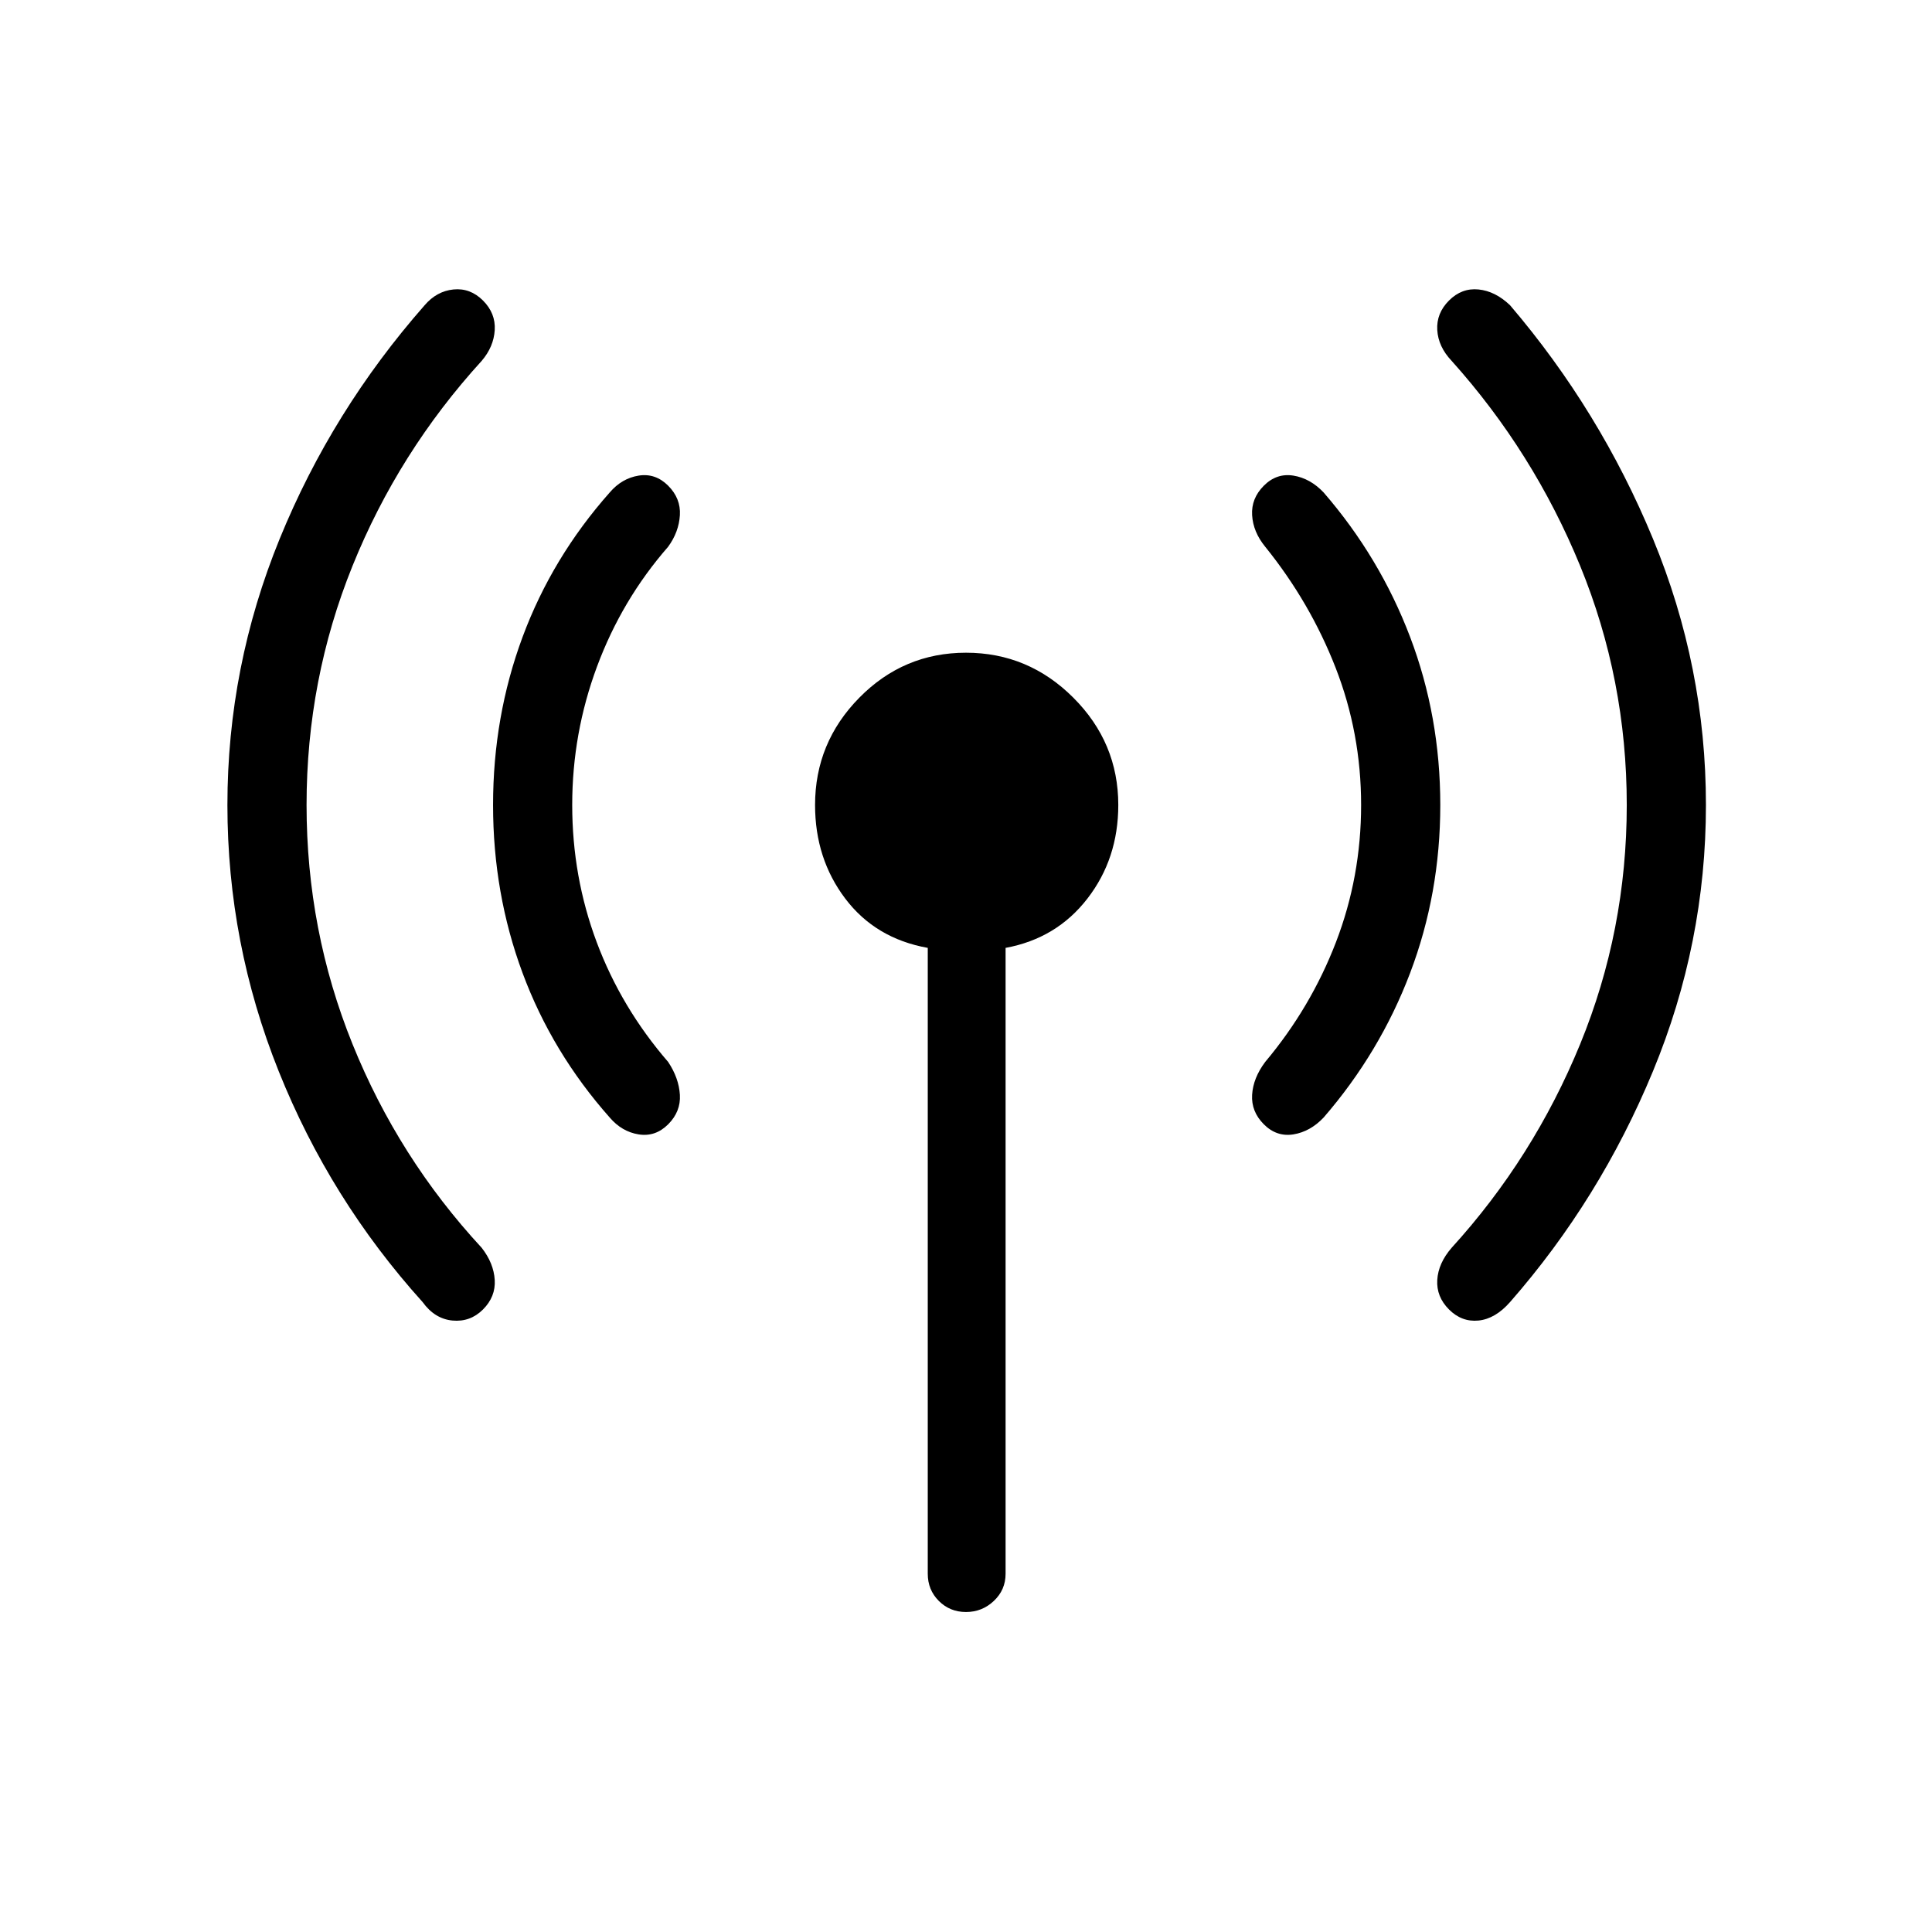 <svg xmlns="http://www.w3.org/2000/svg" height="40" viewBox="0 -960 960 960" width="40"><path d="M152.33-560q0 62.33 22.84 118.83Q198-384.67 239.33-340q6 7.67 6.5 16T240-309.33q-6.33 6.33-15.17 5.5Q216-304.67 210-313q-46-51-71.5-114.67Q113-491.33 113-560q0-68.67 26-132.33 26-63.67 72-116 6-7 14.33-7.84 8.34-.83 14.67 5.5 6.33 6.34 5.83 14.67t-6.5 15.33Q198-735.33 175.17-678.83q-22.84 56.5-22.84 118.83Zm132 0q0 35.67 12.17 68.17t35.5 59.5q5.33 8 5.83 16.33.5 8.33-5.83 14.67-6.33 6.33-14.67 5-8.33-1.34-14.33-8.34-28.67-32.33-43.33-71.83Q245-516 245-560t14.67-83.5Q274.33-683 303-715.33q6-7 14.33-8.34 8.34-1.33 14.67 5 6.33 6.34 5.83 14.67T332-688.33q-23 26.33-35.33 59.5-12.34 33.16-12.34 68.83ZM461-178v-311q-26-4.67-41-24.5T405-560q0-31 22-53.33 22-22.34 53-22.34t53.33 22.34Q555.67-591 555.67-560q0 26.67-15.34 46.5Q525-493.67 499.67-489v311q0 8-5.84 13.5Q488-159 480-159t-13.5-5.5Q461-170 461-178Zm215.33-382q0-35.67-12.66-68.17-12.67-32.5-35-60.16-6-7.34-6.5-15.67t5.83-14.67q6.33-6.33 14.67-5 8.33 1.34 15 8.34 28 32.33 43 71.83t15 83.5q0 44-15 83.5t-43 71.83q-6.67 7-15 8.34-8.34 1.33-14.67-5-6.33-6.34-5.83-14.67t6.5-16.33q22.66-27 35.16-59.5 12.5-32.5 12.5-68.17Zm132 0q0-62.33-23.16-118.83-23.17-56.5-63.84-101.84-6.66-7-7.16-15.33t5.83-14.67q6.33-6.33 14.67-5.5 8.33.84 15.66 7.84 44.67 52.33 71 116 26.34 63.66 26.34 132.33 0 68.67-26.34 132.33Q795-364 750.33-313q-7.33 8.33-15.66 9.17-8.34.83-14.67-5.5-6.33-6.34-5.83-14.67t7.16-16q40.67-44.67 63.84-101.17 23.16-56.5 23.16-118.83Z"/></svg>